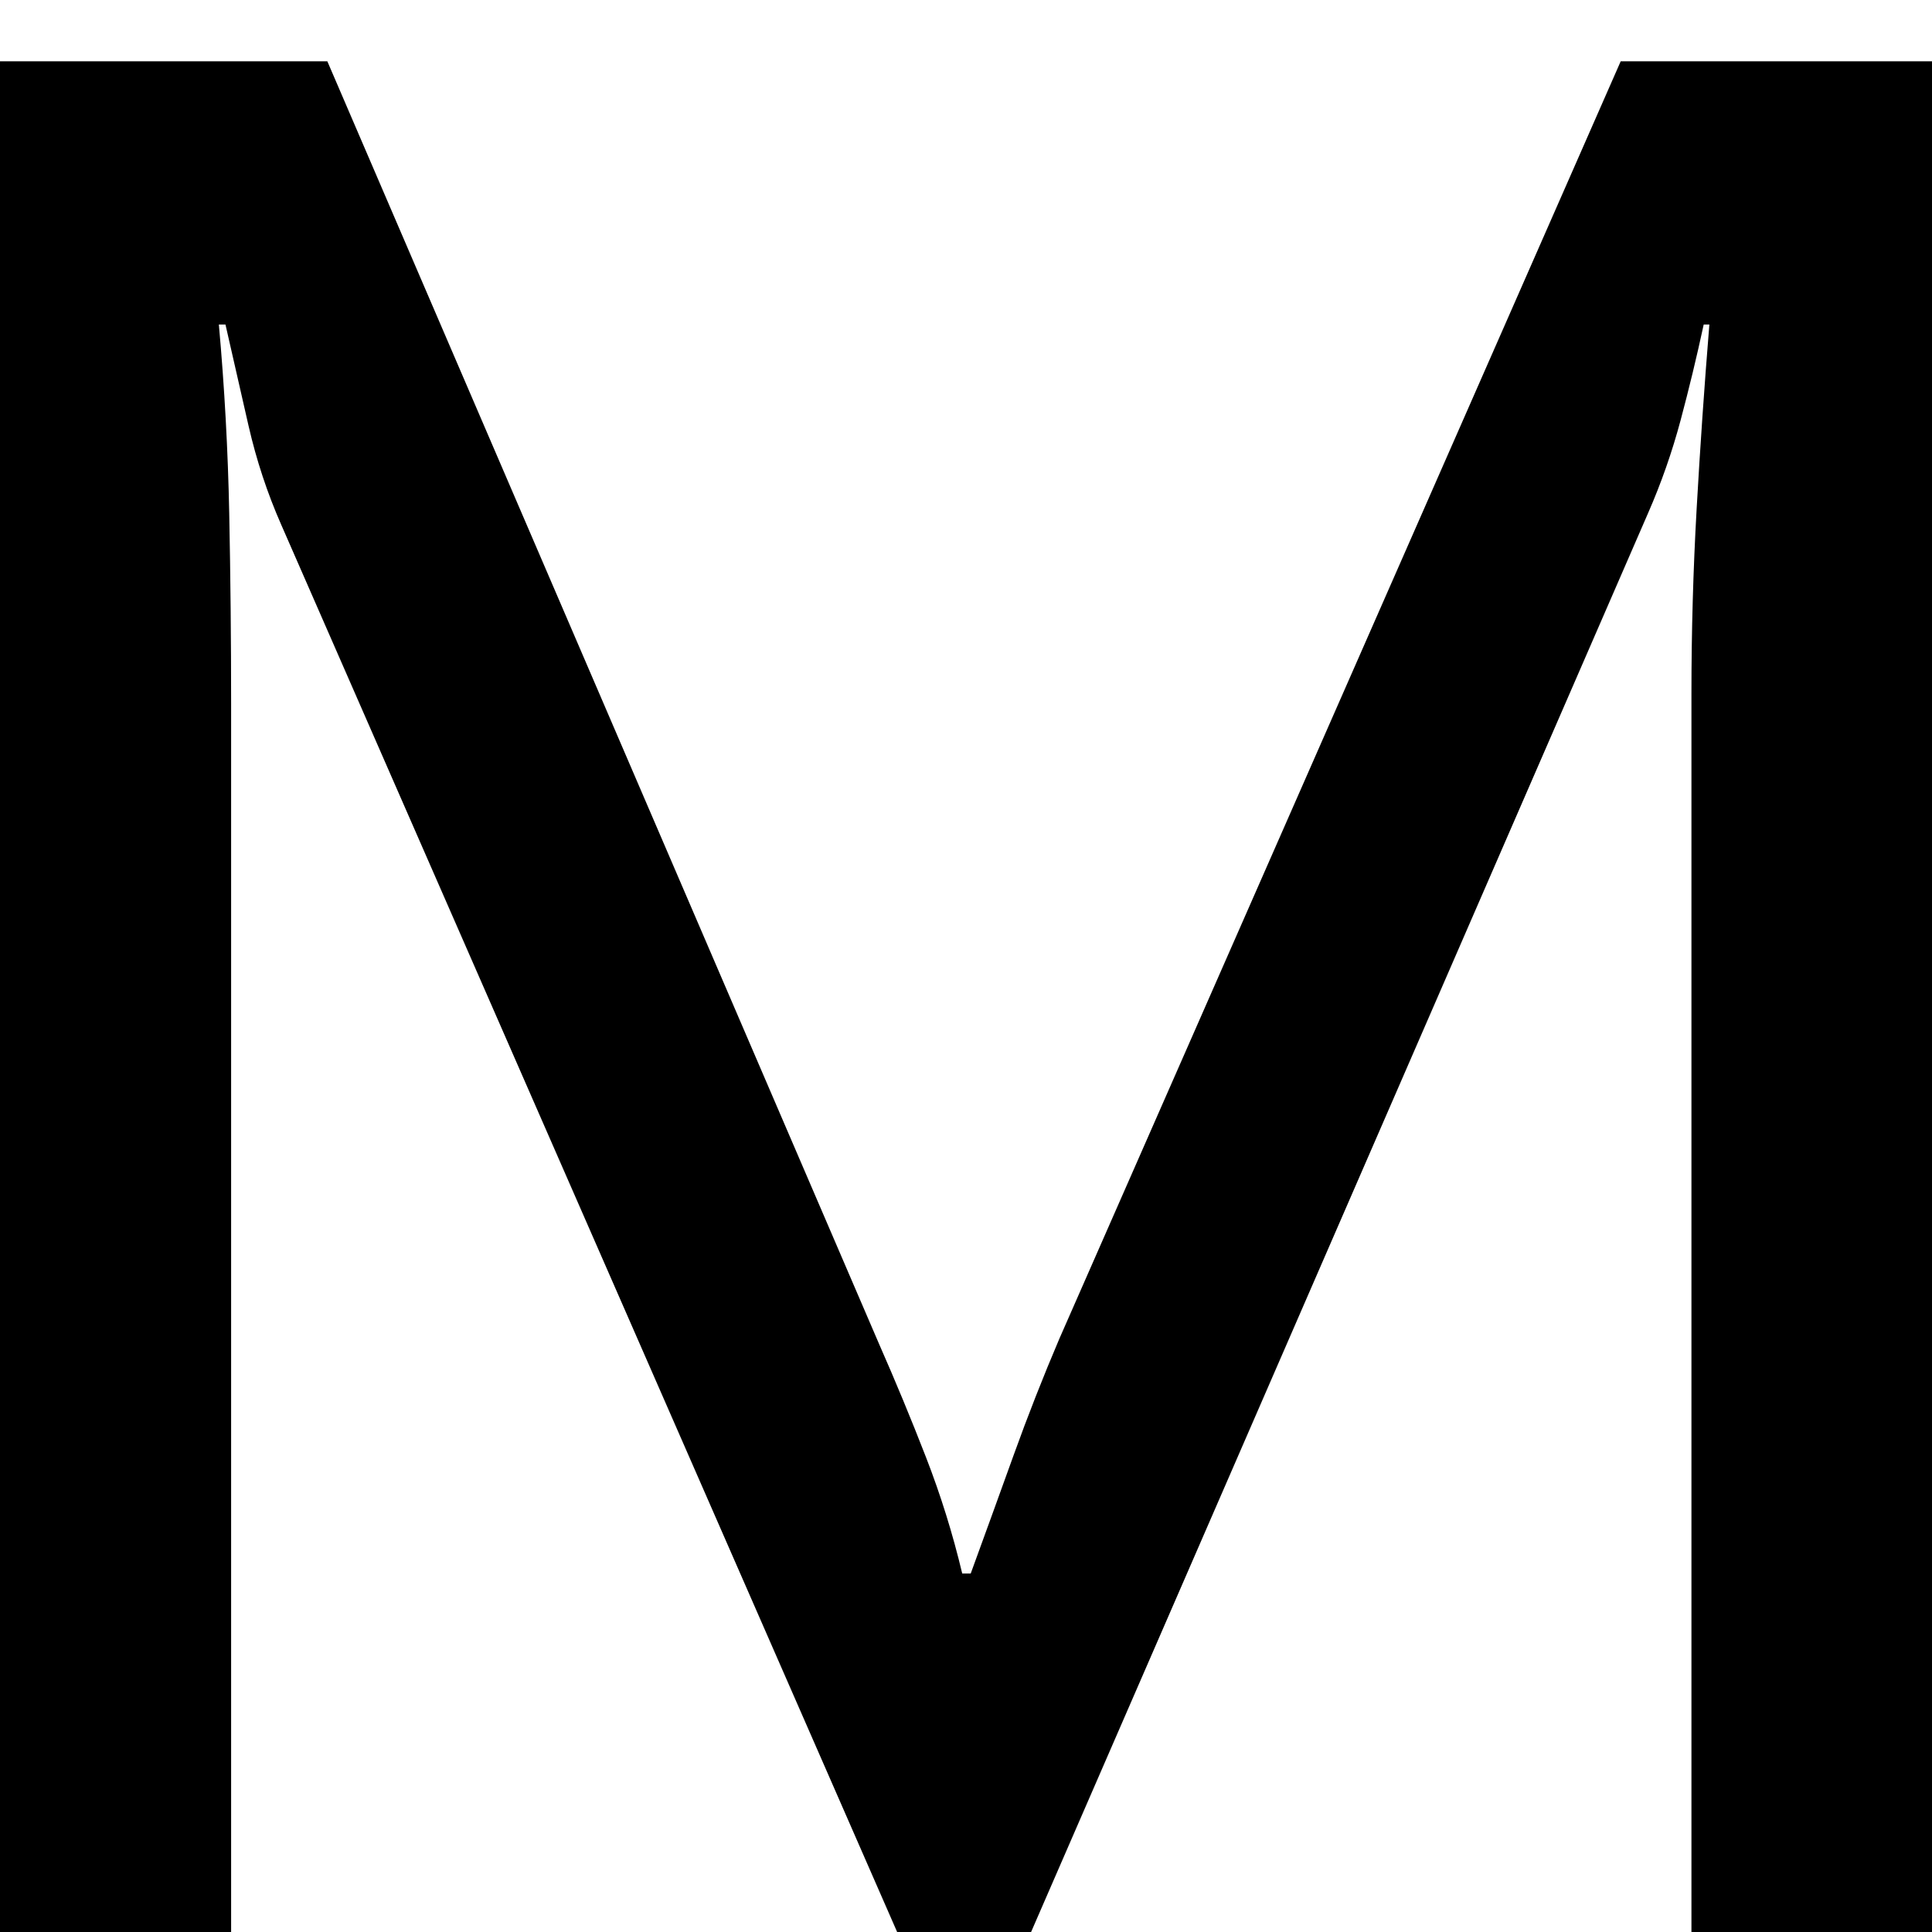 <svg xmlns="http://www.w3.org/2000/svg" viewBox="0 0 2048 2048" height="1em" width="1em">
  <path d="M2048 65v1983h-255V735q0-98 5.5-195.5T1812 344h-6q-11 51-24.5 101.5T1747 544l-654 1504H951L298 556q-22-50-34.5-104.5T239 344h-7q9 100 11 200.5t2 201.5v1302H0V65h347l585 1360q26 59 49.5 119.5T1020 1668h9q23-63 45.5-125.5T1123 1419L1718 65h330z"/>
</svg>
